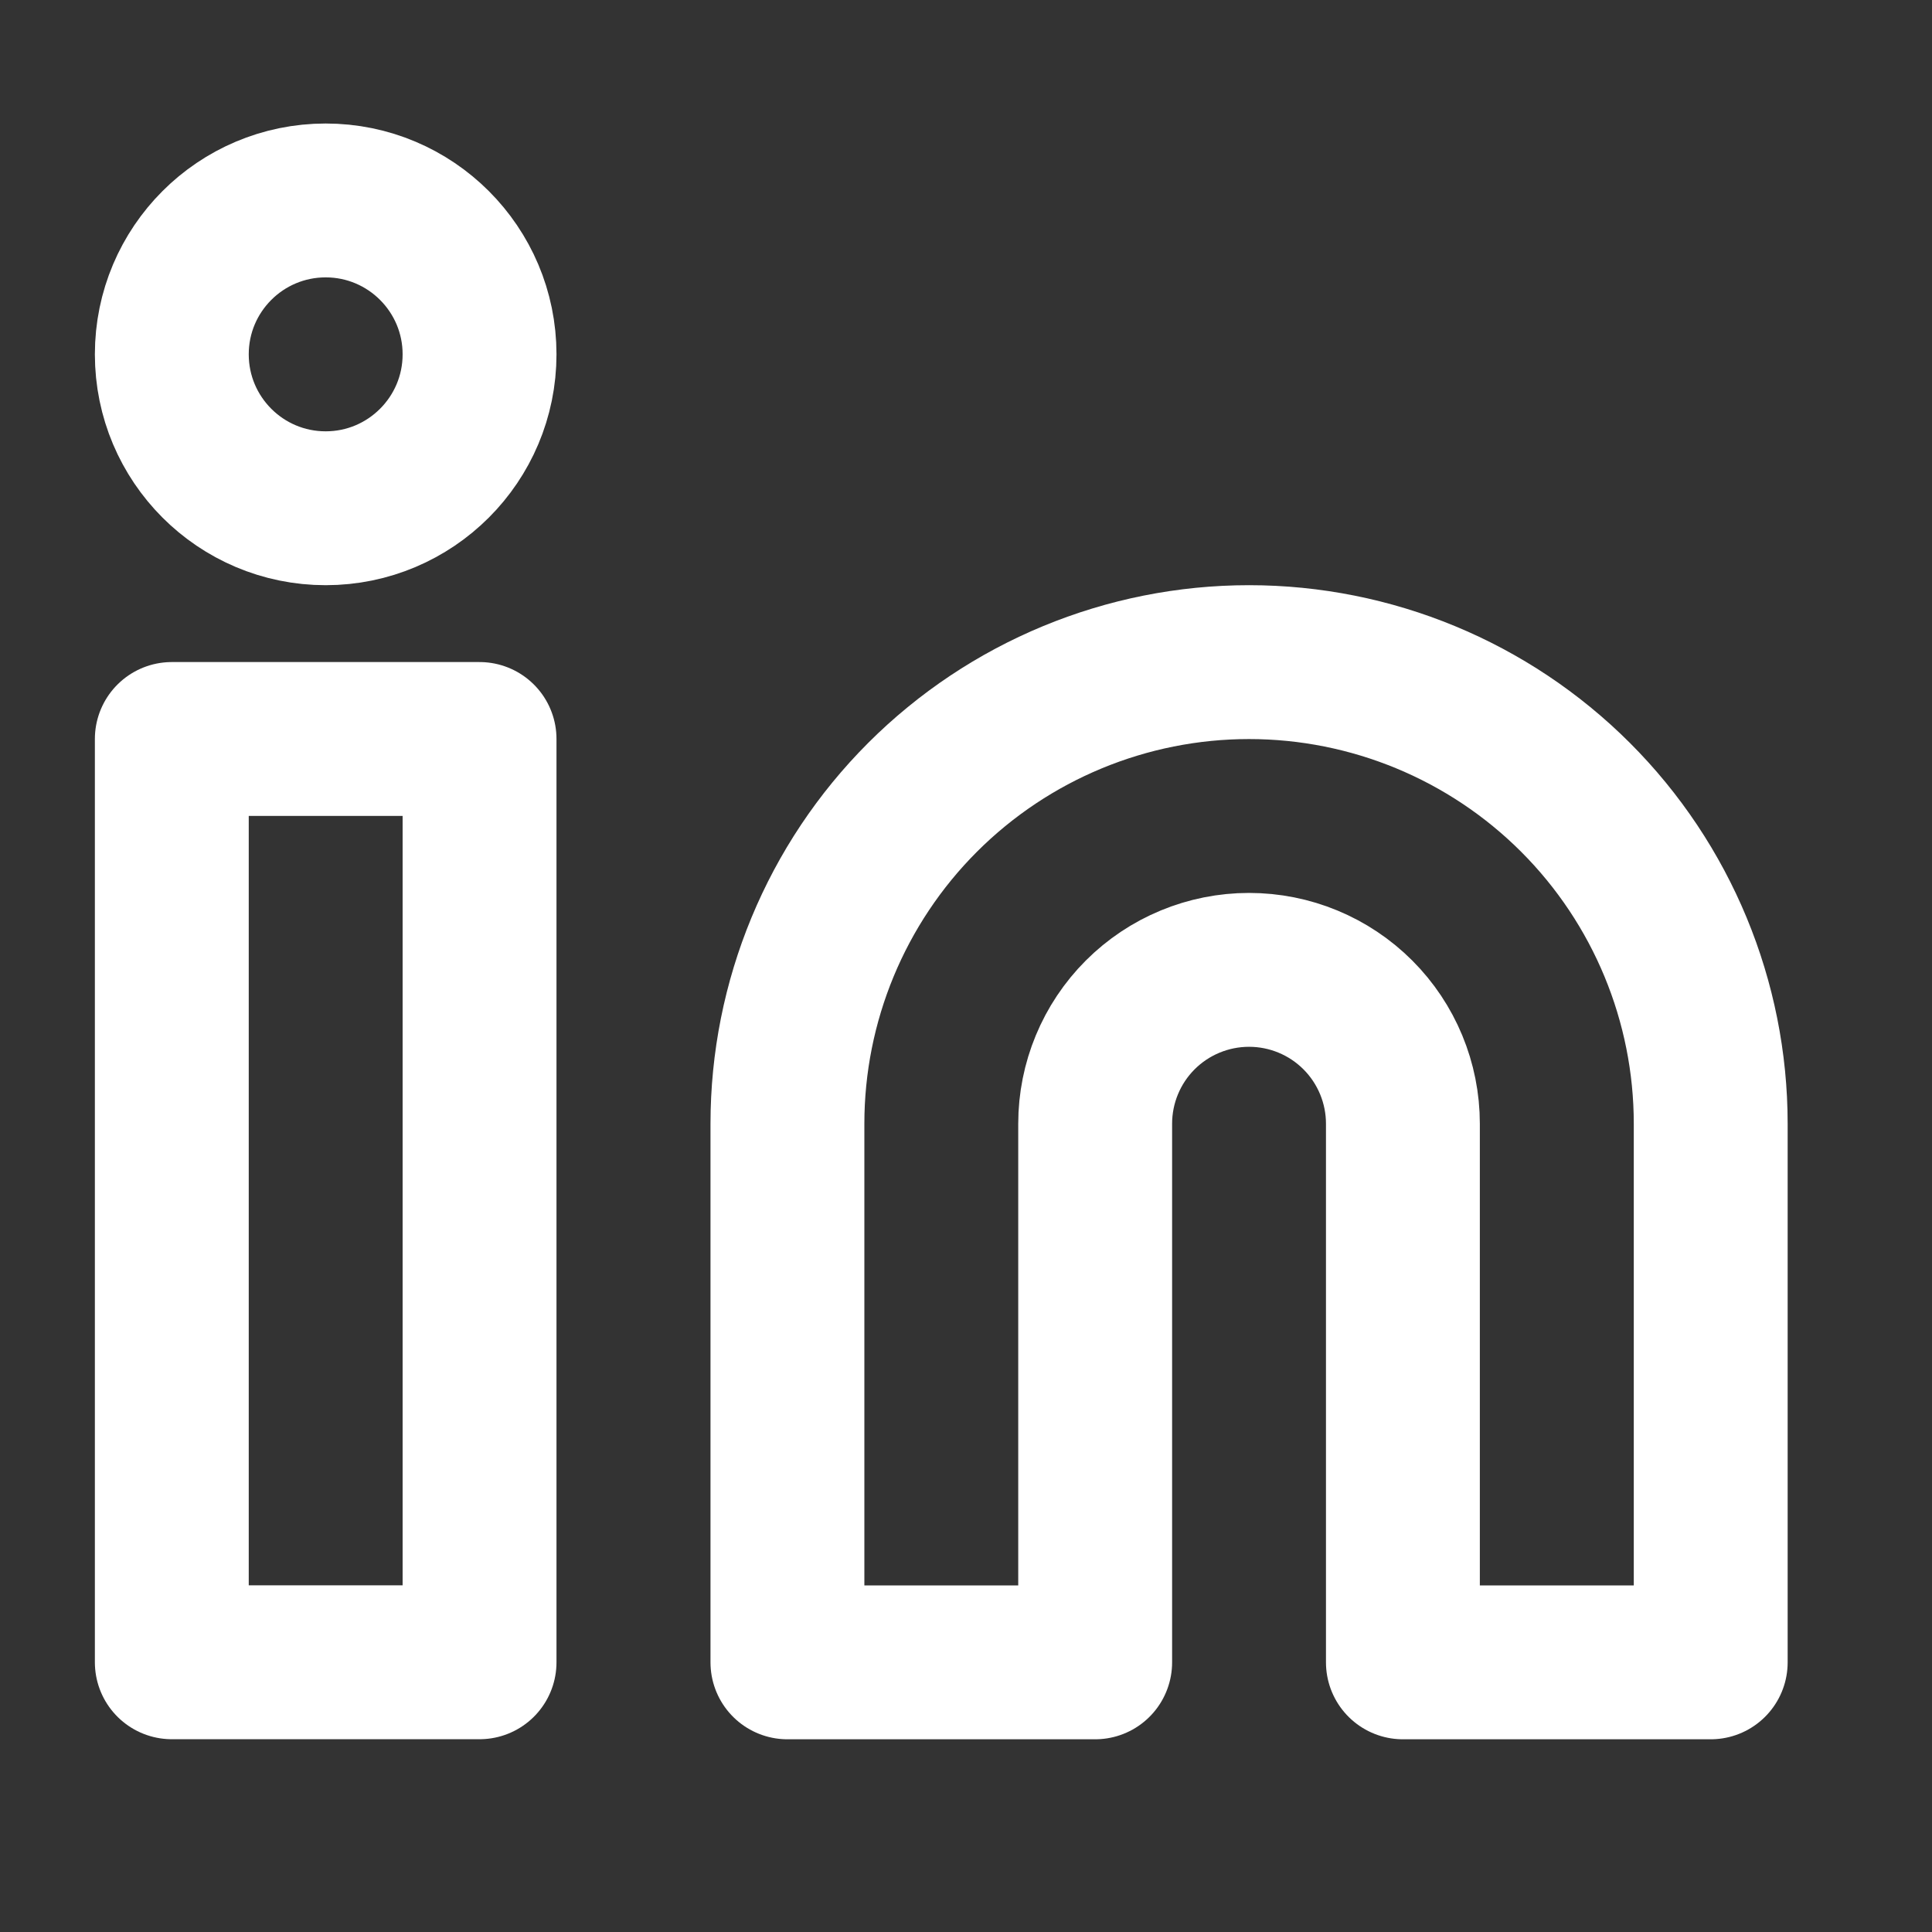 <svg xmlns="http://www.w3.org/2000/svg" width="28" height="28" viewBox="0 0 28 28" fill="none">
  <rect x="0" y="0" width="28" height="28" fill="#333333" stroke="none"/>
  <path d="M18.102 9.596C19.876 9.596 21.578 10.301 22.833 11.555C24.088 12.81 24.793 14.512 24.793 16.286V24.092H20.332V16.286C20.332 15.695 20.097 15.127 19.679 14.709C19.261 14.291 18.694 14.056 18.102 14.056C17.511 14.056 16.943 14.291 16.525 14.709C16.107 15.127 15.872 15.695 15.872 16.286V24.092H11.412V16.286C11.412 14.512 12.116 12.81 13.371 11.555C14.626 10.301 16.328 9.596 18.102 9.596V9.596Z" stroke="white" stroke-width="2.23" stroke-linecap="round" stroke-linejoin="round"/>
  <path d="M6.95 10.71H2.49V24.091H6.95V10.71Z" stroke="white" stroke-width="2.23" stroke-linecap="round" stroke-linejoin="round"/>
  <path d="M4.72 7.366C5.951 7.366 6.95 6.367 6.95 5.135C6.95 3.904 5.951 2.905 4.72 2.905C3.488 2.905 2.49 3.904 2.49 5.135C2.49 6.367 3.488 7.366 4.72 7.366Z" stroke="white" stroke-width="2.23" stroke-linecap="round" stroke-linejoin="round"/>
</svg>